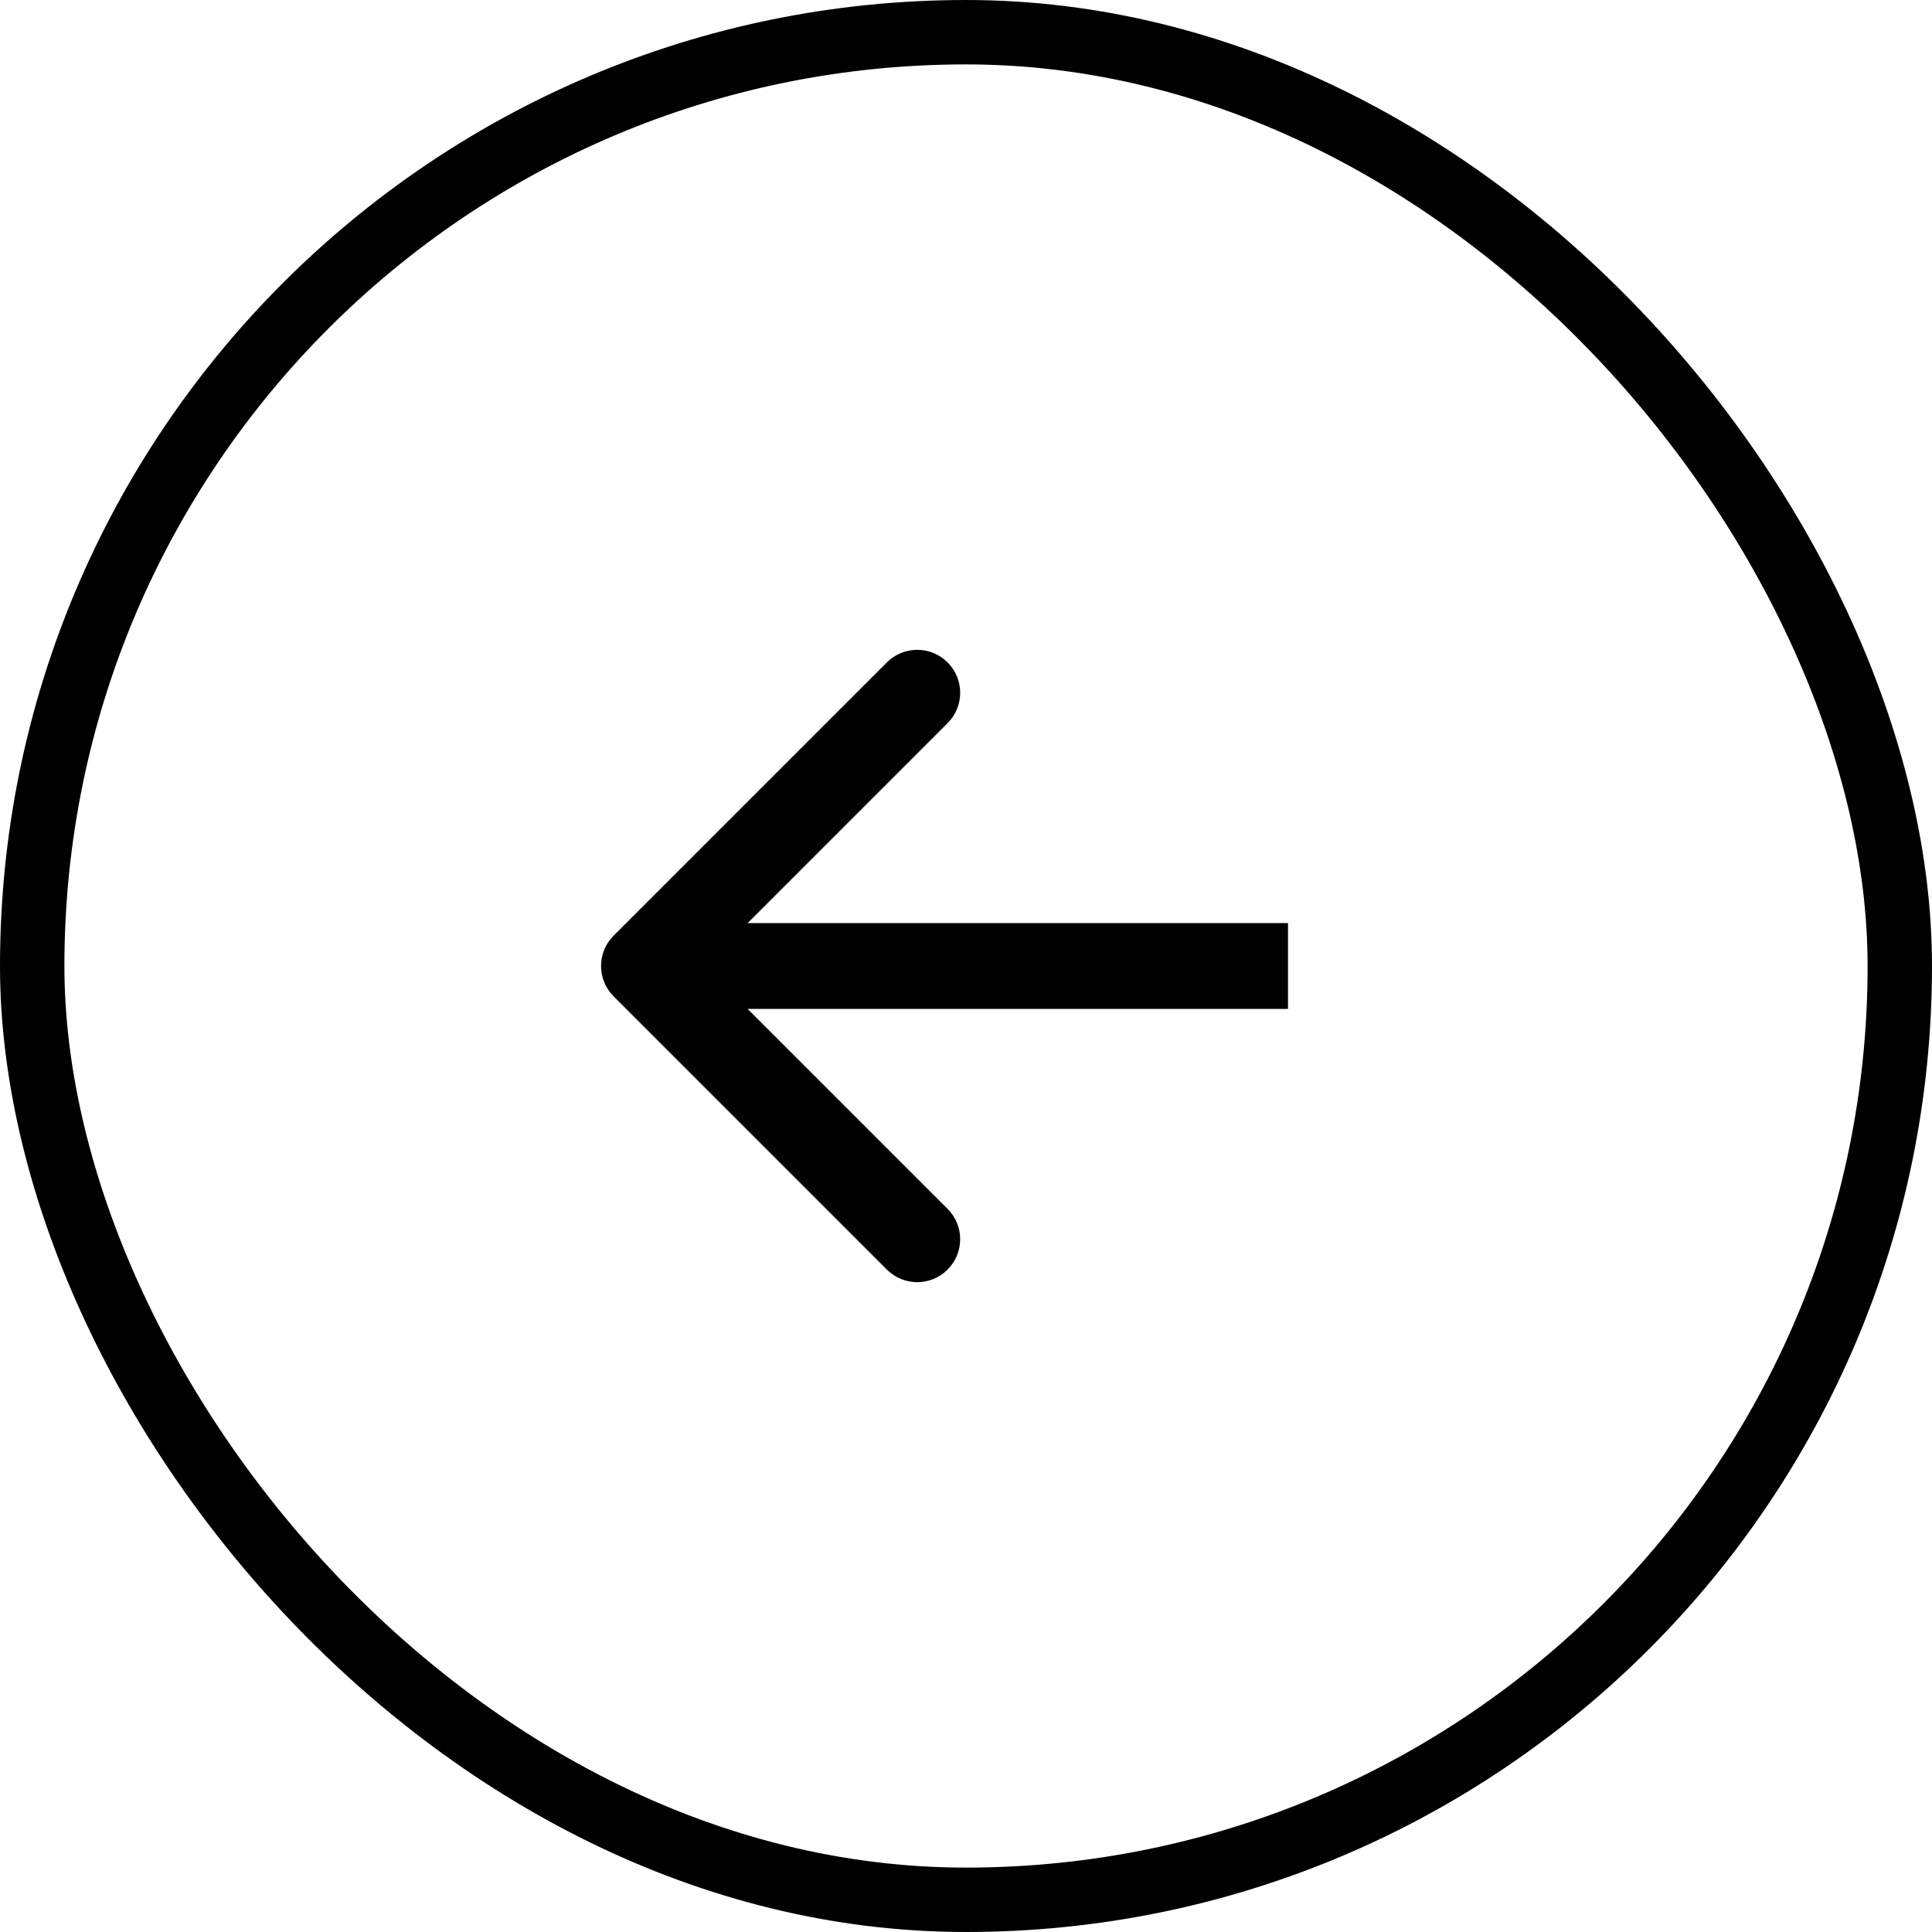 <svg width="45" height="45" viewBox="0 0 45 45" fill="none" xmlns="http://www.w3.org/2000/svg">
<rect x="0.75" y="0.75" width="43.5" height="43.5" rx="21.75" stroke="black" stroke-width="1.5"/>
<path d="M14.293 21.793C13.902 22.183 13.902 22.817 14.293 23.207L20.657 29.571C21.047 29.962 21.68 29.962 22.071 29.571C22.462 29.18 22.462 28.547 22.071 28.157L16.414 22.5L22.071 16.843C22.462 16.453 22.462 15.819 22.071 15.429C21.68 15.038 21.047 15.038 20.657 15.429L14.293 21.793ZM30 21.5L15 21.5V23.5H30V21.5Z" fill="black"/>
</svg>
